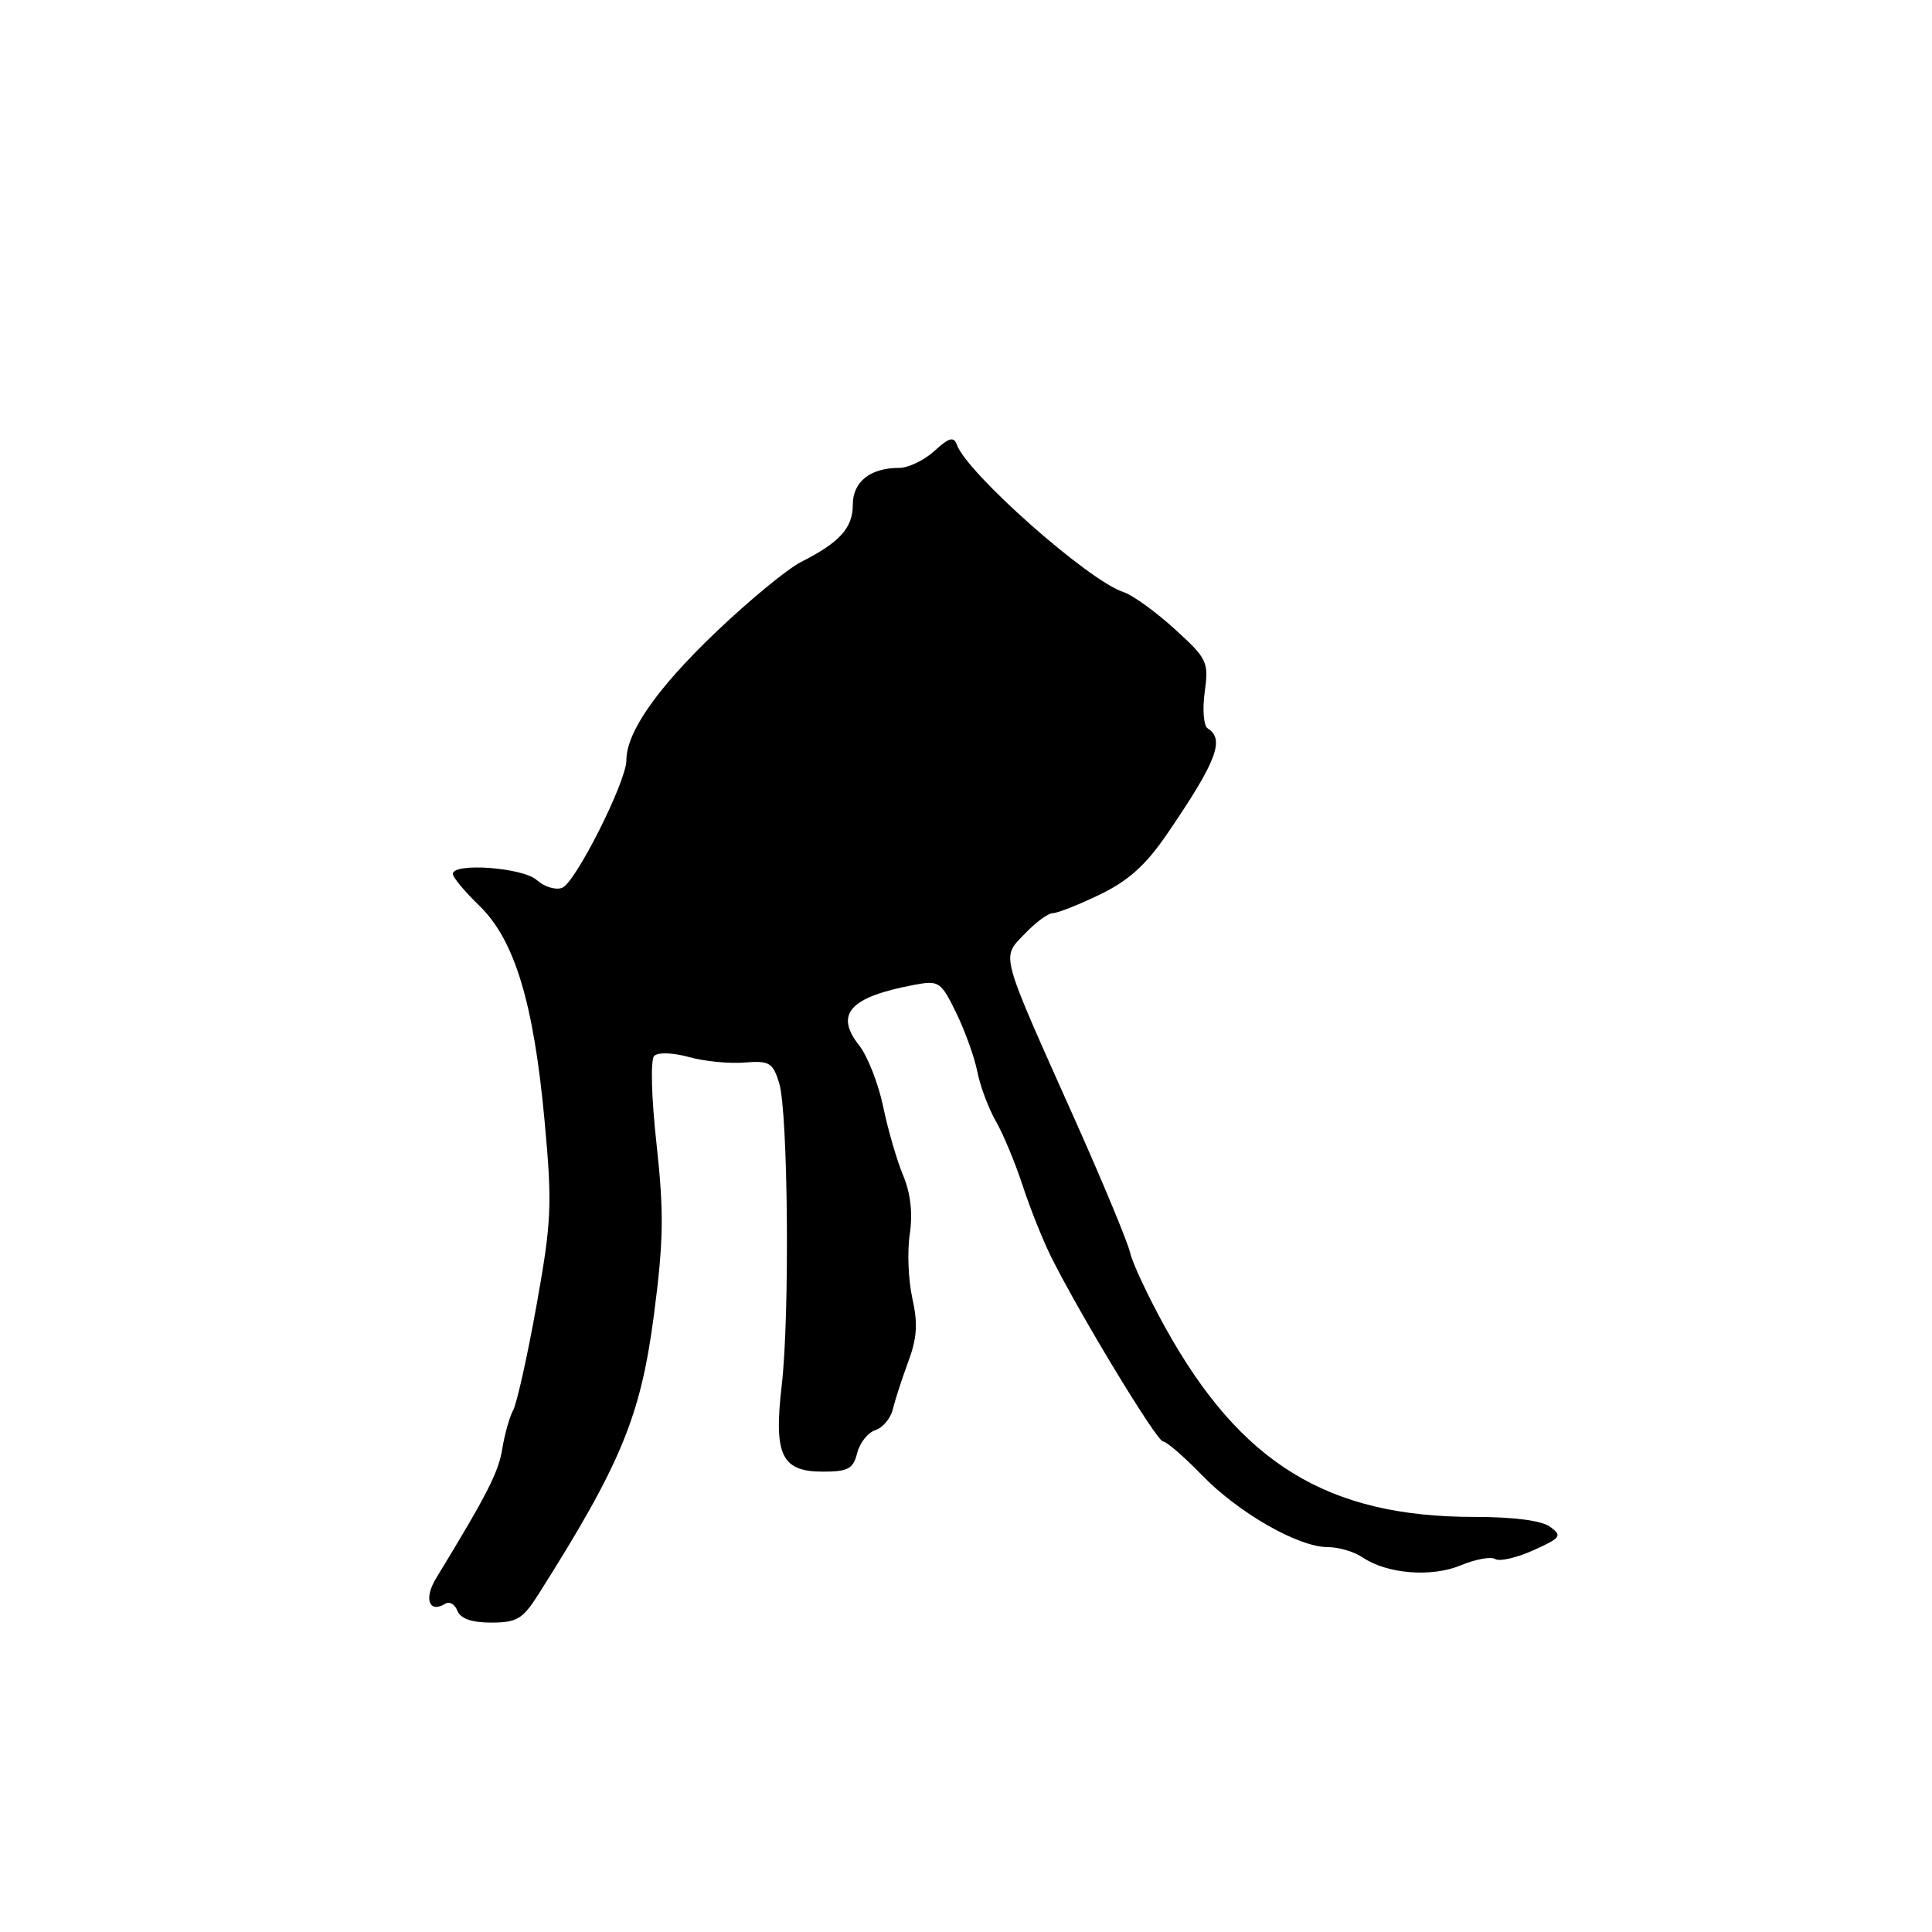 <?xml version="1.0" encoding="UTF-8" standalone="no"?>
<!DOCTYPE svg PUBLIC "-//W3C//DTD SVG 1.1//EN" "http://www.w3.org/Graphics/SVG/1.1/DTD/svg11.dtd" >
<svg xmlns="http://www.w3.org/2000/svg" xmlns:xlink="http://www.w3.org/1999/xlink" version="1.1" viewBox="0 0 256 256">
 <g >
 <path fill="currentColor"
d=" M 71.35 211.25 C 82.28 193.98 84.88 187.70 86.64 174.30 C 87.93 164.44 87.99 160.72 87.00 151.65 C 86.31 145.43 86.18 140.42 86.68 139.92 C 87.19 139.41 89.15 139.48 91.27 140.06 C 93.31 140.63 96.63 140.96 98.65 140.79 C 101.95 140.53 102.40 140.80 103.24 143.50 C 104.43 147.34 104.66 174.33 103.58 183.59 C 102.51 192.80 103.55 195.00 109.02 195.00 C 112.38 195.00 113.05 194.63 113.58 192.54 C 113.92 191.18 115.00 189.82 115.99 189.50 C 116.97 189.19 118.02 187.94 118.31 186.72 C 118.60 185.50 119.52 182.67 120.35 180.43 C 121.51 177.31 121.64 175.35 120.89 172.03 C 120.36 169.65 120.20 165.82 120.55 163.53 C 120.96 160.79 120.66 158.12 119.68 155.77 C 118.85 153.80 117.66 149.70 117.03 146.66 C 116.40 143.61 114.97 139.96 113.85 138.53 C 110.55 134.35 112.60 132.10 121.18 130.49 C 124.41 129.89 124.68 130.07 126.69 134.18 C 127.85 136.56 129.12 140.07 129.50 142.00 C 129.88 143.93 130.99 146.88 131.96 148.57 C 132.93 150.26 134.52 154.08 135.50 157.07 C 136.47 160.06 138.17 164.30 139.26 166.50 C 143.01 174.05 153.28 191.00 154.11 191.00 C 154.56 191.00 156.86 192.99 159.22 195.42 C 164.08 200.45 172.03 205.00 175.93 205.00 C 177.37 205.00 179.44 205.61 180.53 206.35 C 183.75 208.55 189.67 209.04 193.56 207.41 C 195.50 206.60 197.56 206.23 198.13 206.58 C 198.70 206.94 200.98 206.41 203.18 205.42 C 206.84 203.77 207.03 203.50 205.40 202.31 C 204.28 201.48 200.57 201.00 195.36 201.00 C 175.93 201.00 164.39 193.93 154.40 175.90 C 152.15 171.83 150.06 167.38 149.75 166.00 C 149.44 164.62 146.17 156.75 142.49 148.50 C 132.35 125.82 132.67 127.01 135.77 123.75 C 137.20 122.24 138.88 121.00 139.50 121.00 C 140.12 121.00 142.93 119.89 145.74 118.53 C 149.53 116.70 151.83 114.63 154.67 110.47 C 161.19 100.93 162.34 97.95 160.03 96.52 C 159.49 96.18 159.31 94.03 159.63 91.70 C 160.18 87.69 159.99 87.30 155.62 83.32 C 153.09 81.02 150.06 78.84 148.88 78.46 C 144.29 77.00 128.12 62.70 126.78 58.91 C 126.38 57.81 125.74 57.99 123.82 59.75 C 122.47 60.99 120.36 62.00 119.12 62.00 C 115.31 62.00 113.00 63.84 113.00 66.88 C 113.00 69.95 111.28 71.86 106.17 74.45 C 104.33 75.38 99.23 79.58 94.83 83.79 C 87.04 91.23 83.00 97.02 83.00 100.74 C 83.00 103.56 76.25 116.97 74.49 117.64 C 73.63 117.97 72.12 117.51 71.13 116.62 C 69.29 114.95 60.00 114.27 60.00 115.80 C 60.00 116.25 61.59 118.15 63.53 120.03 C 68.19 124.55 70.72 132.89 72.16 148.53 C 73.19 159.69 73.09 161.79 71.09 172.97 C 69.88 179.70 68.49 185.94 68.00 186.85 C 67.51 187.76 66.86 190.07 66.55 192.00 C 66.05 195.09 64.55 198.03 57.79 209.12 C 56.13 211.84 56.85 213.83 59.01 212.50 C 59.56 212.15 60.28 212.58 60.61 213.44 C 61.02 214.48 62.50 215.00 65.09 215.00 C 68.49 215.00 69.27 214.53 71.35 211.25 Z "/>
</g>
</svg>